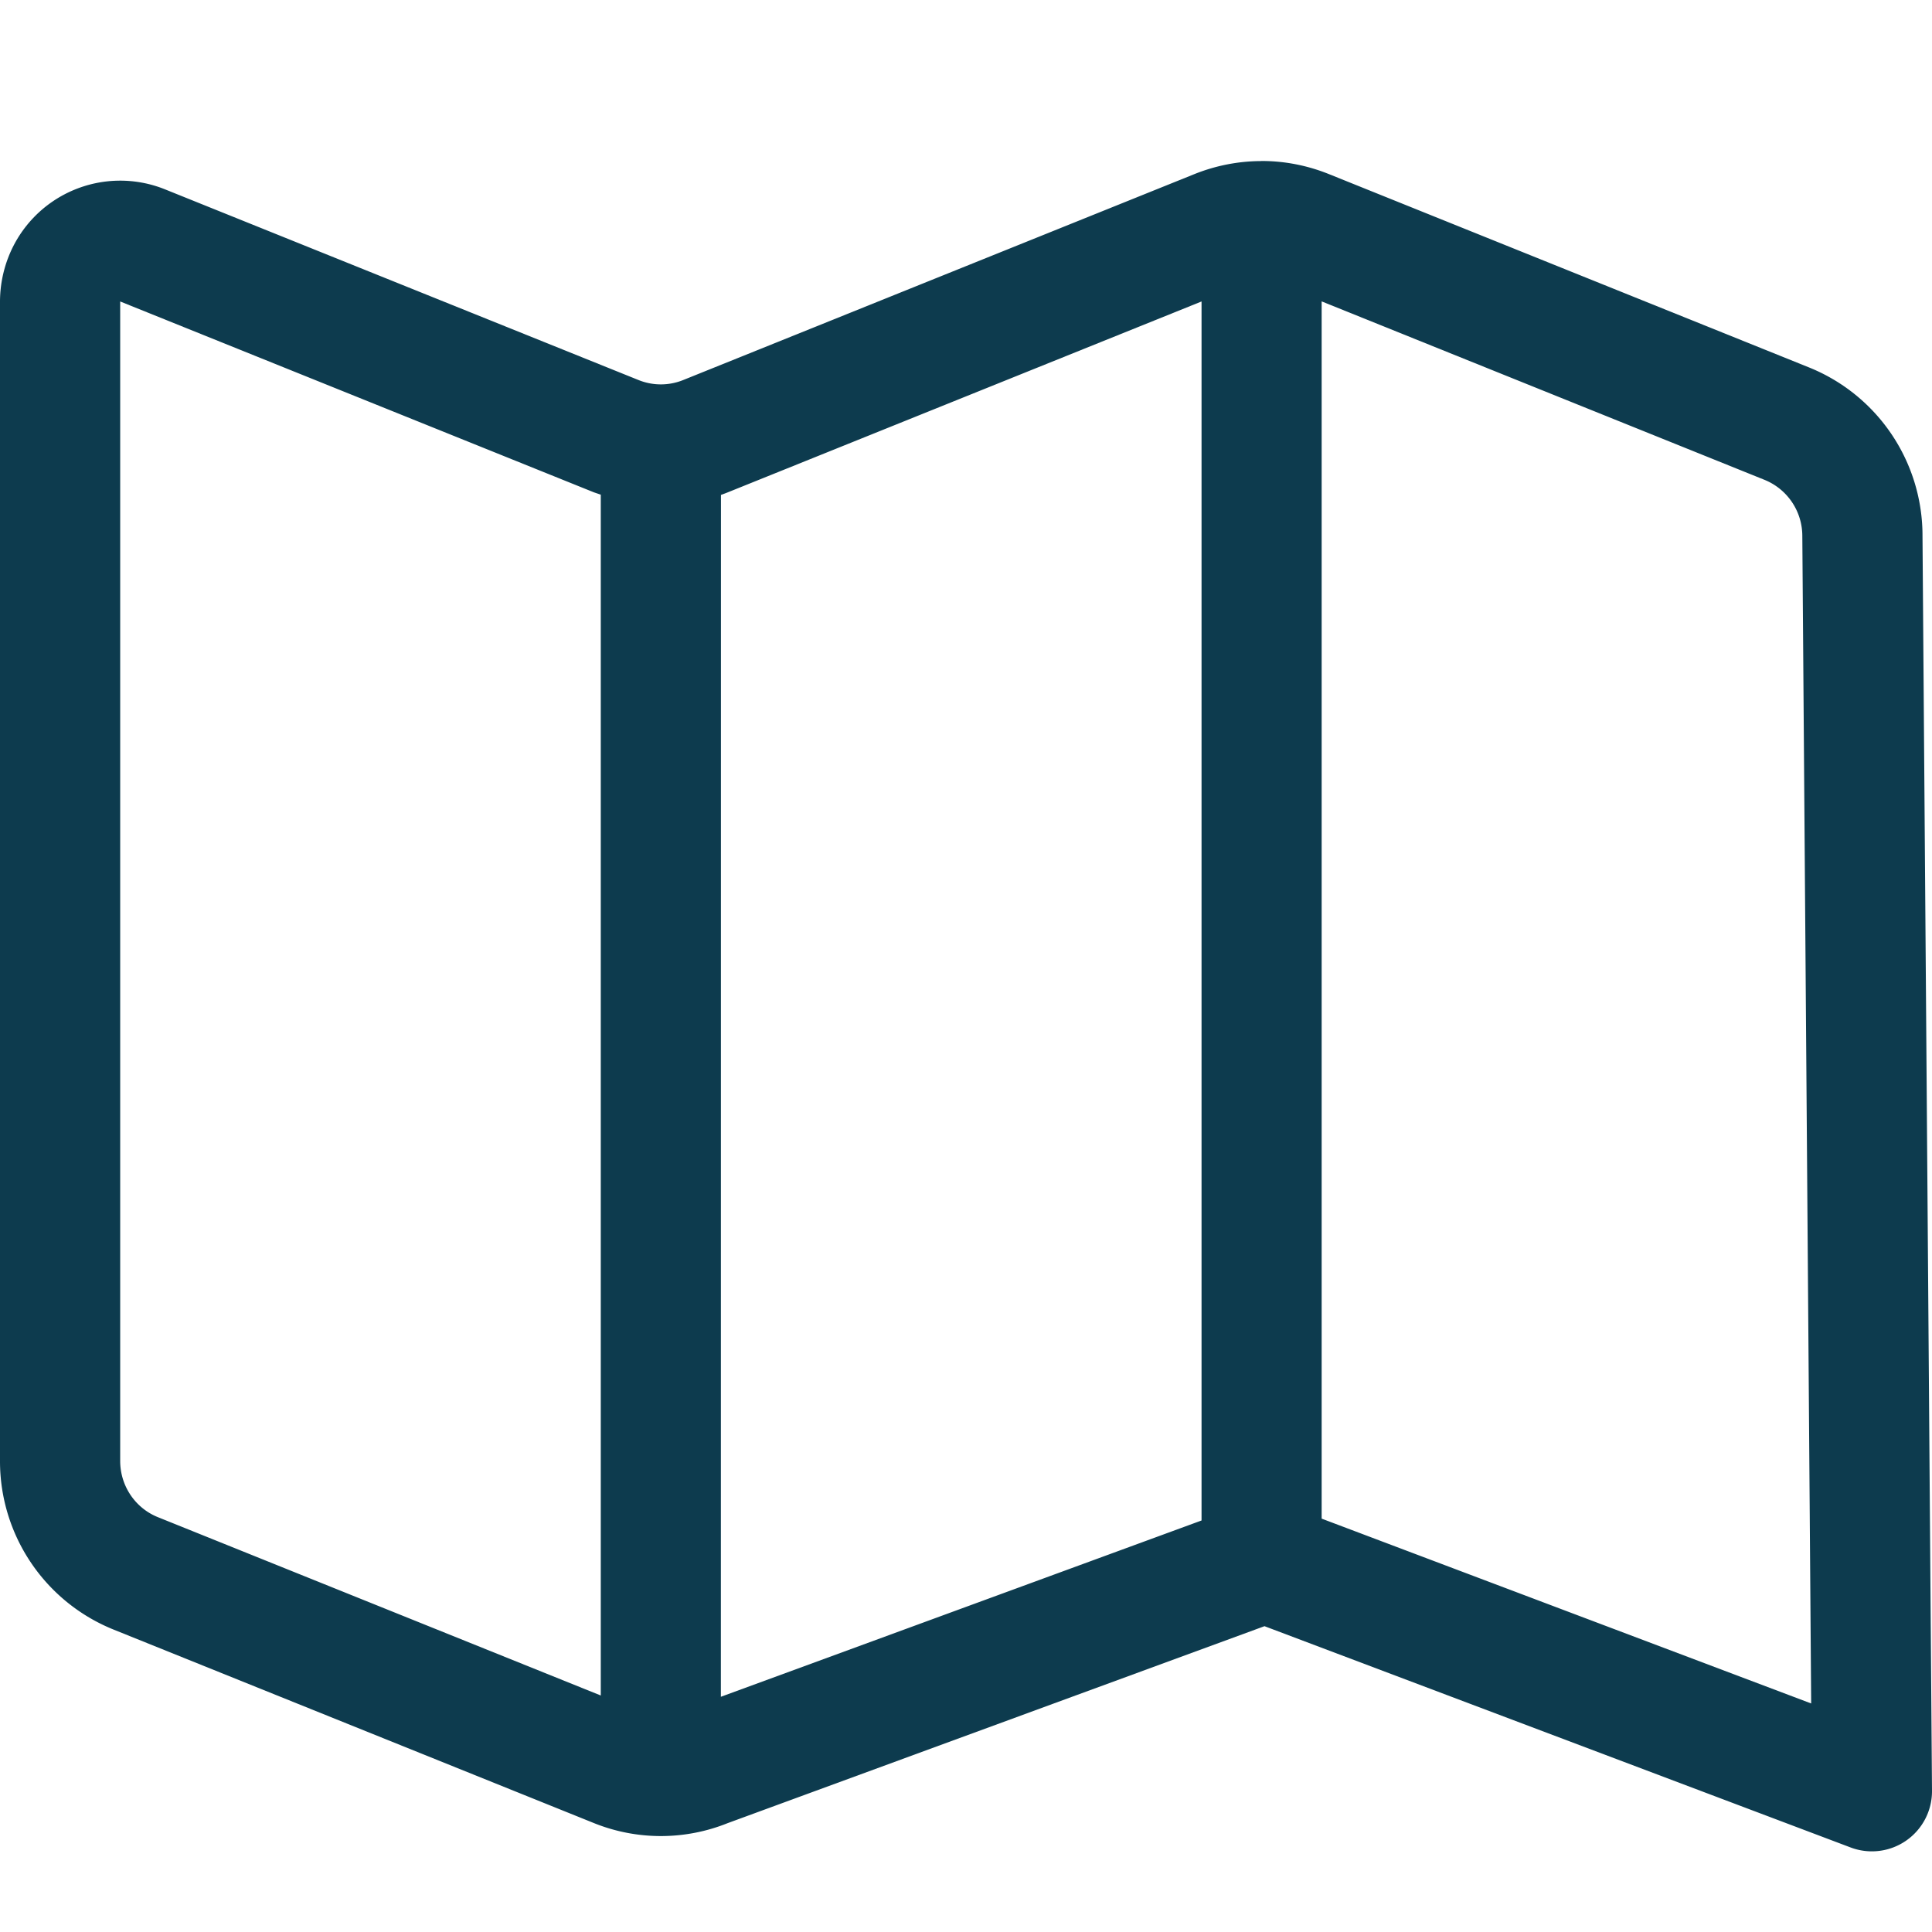 <svg xmlns="http://www.w3.org/2000/svg" width="24" height="24" viewBox="0 0 24 24">
    <path fill="#0D3B4E" fill-rule="nonzero" d="M15.673 2h.017c.276.002.552.056.814.161l5.97 2.404a2.252 2.252 0 0 1 1.408 2.088L24 22.243a.747.747 0 0 1-1.008.708l-7.284-2.75-6.667 2.446a2.225 2.225 0 0 1-1.663 0l-5.97-2.405A2.254 2.254 0 0 1 0 18.15v-14.4c0-.192.036-.383.107-.563a1.49 1.49 0 0 1 1.94-.836l5.885 2.37a.741.741 0 0 0 .555 0l6.355-2.56c.261-.104.537-.158.814-.16zm.745 1.744v15.121l6.081 2.296-.11-14.502a.752.752 0 0 0-.469-.698l-5.502-2.217zm-1.492.001L9.041 6.116a2.238 2.238 0 0 1-.085.032l-.001 14.93 5.971-2.19V3.745zm-13.433 0v14.404c0 .307.185.584.469.698l5.501 2.215V6.145l-.085-.029-5.885-2.371z"/>
</svg>
